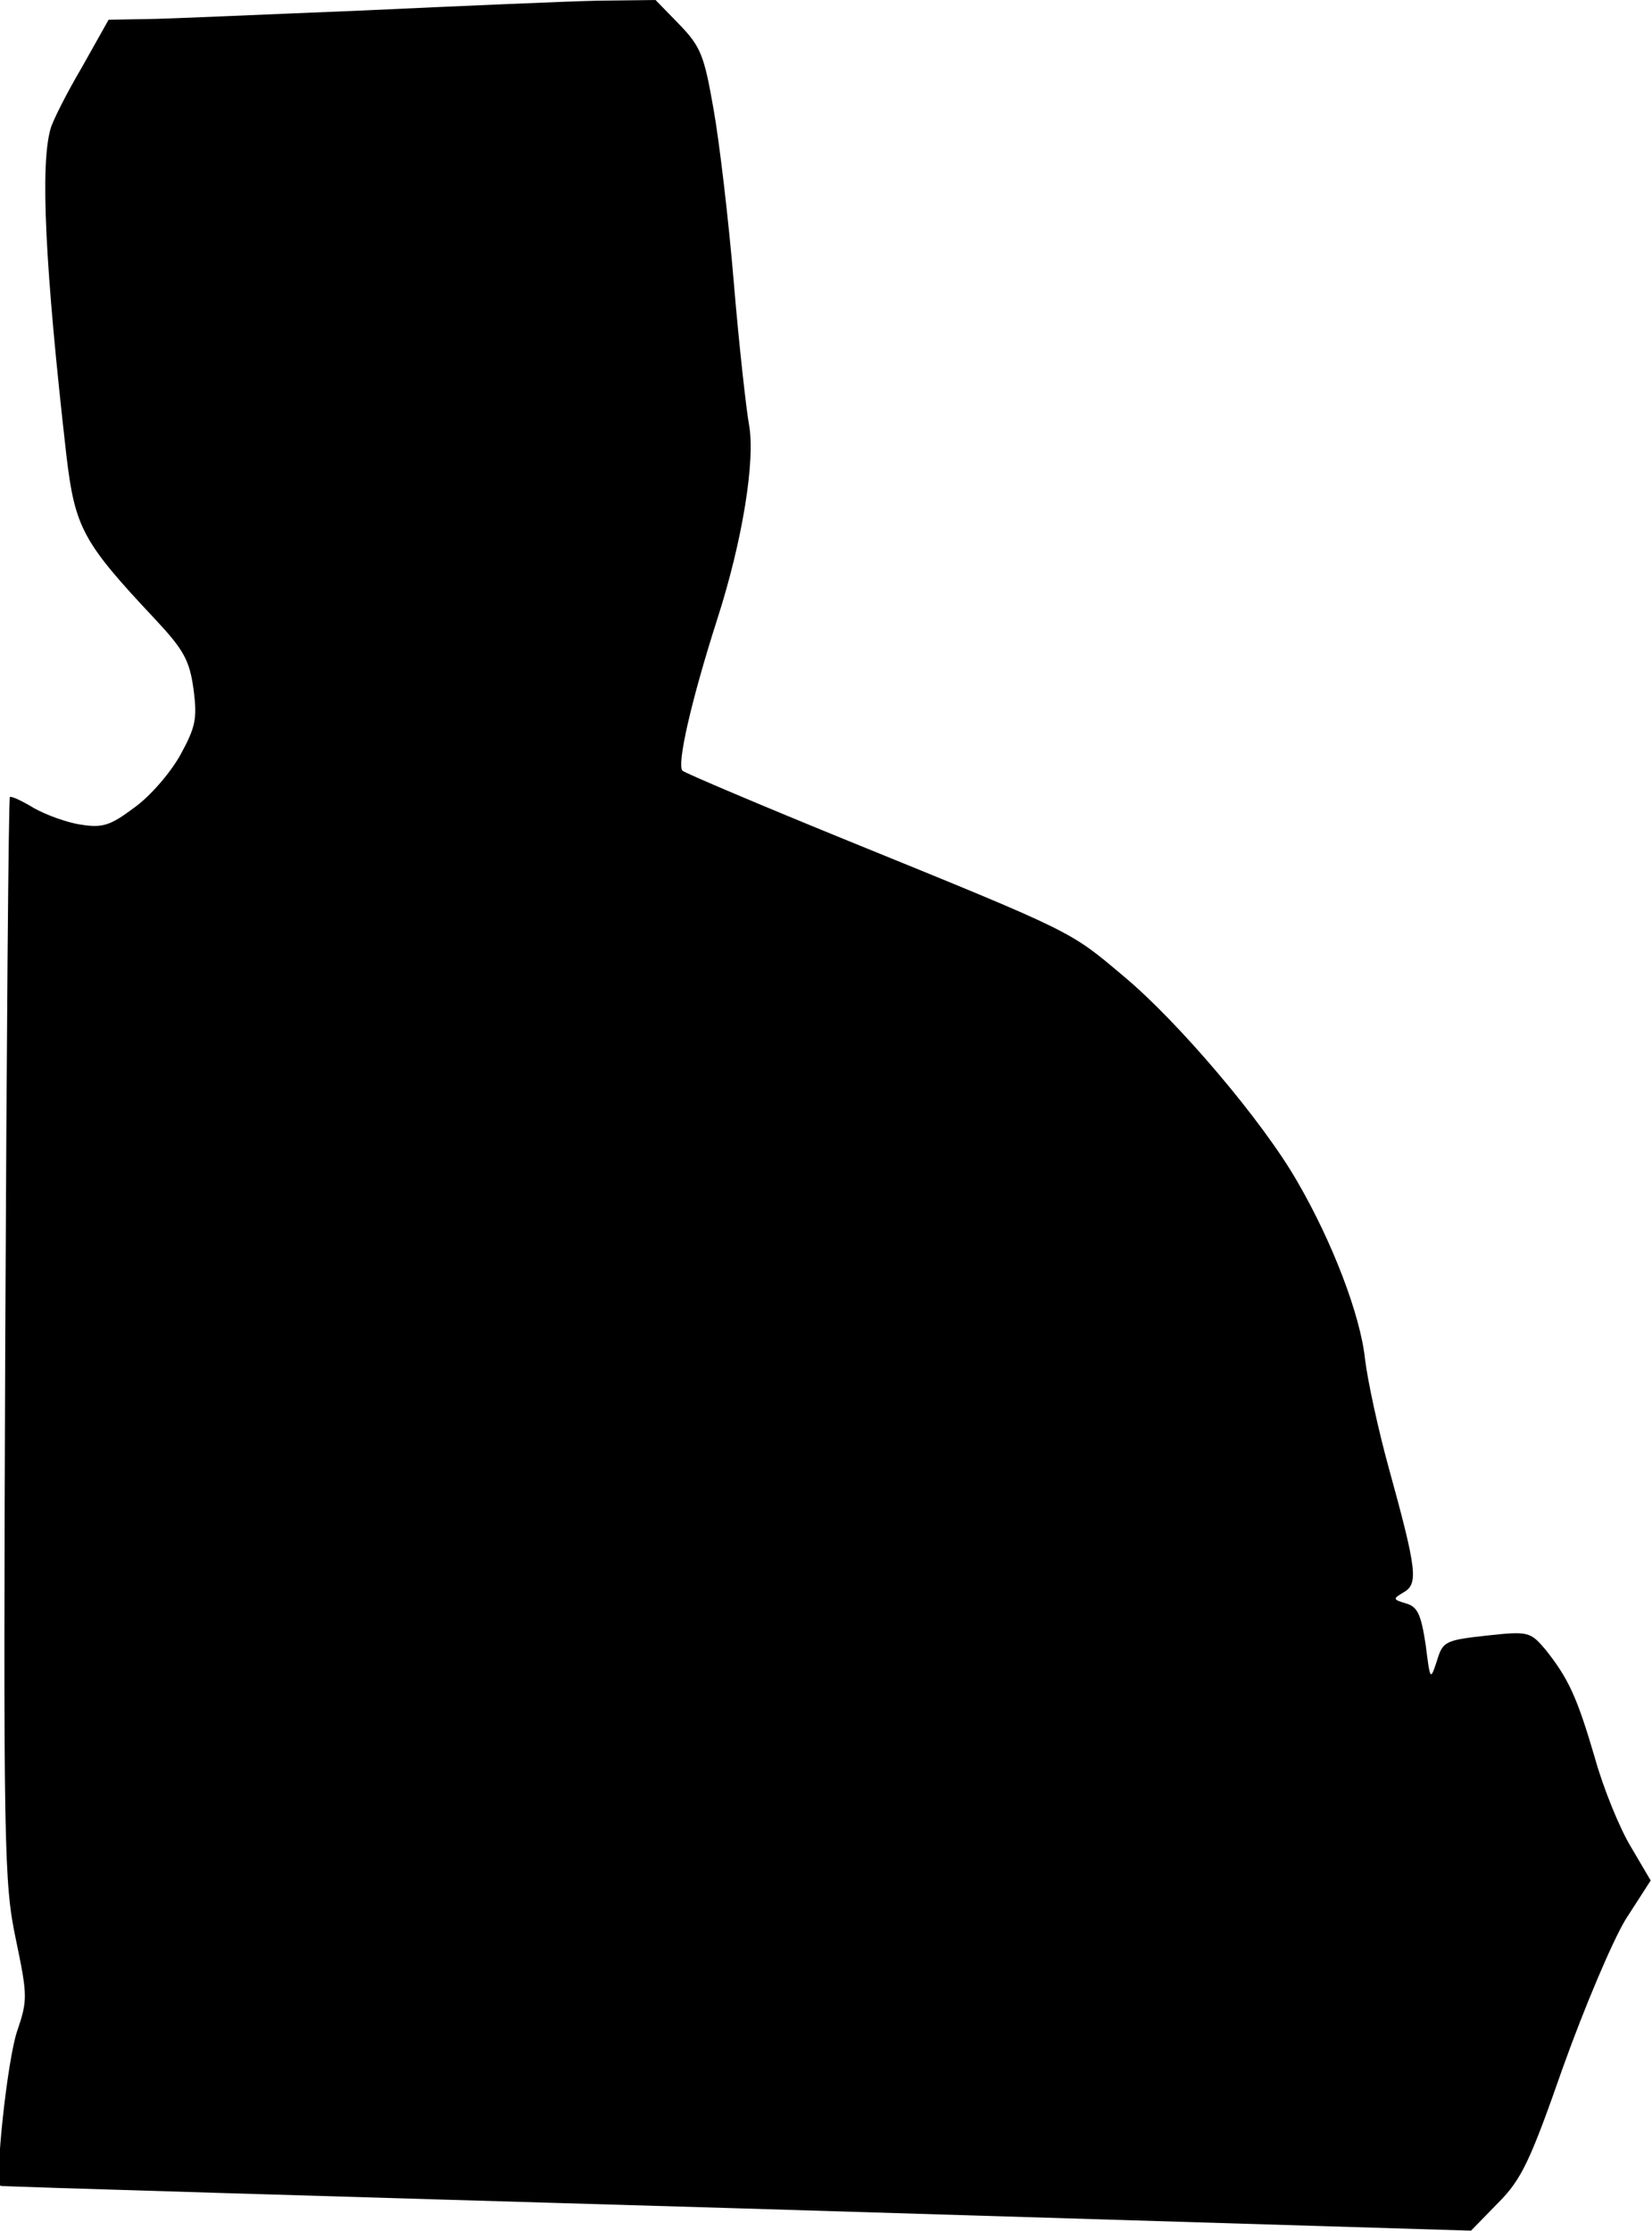 <?xml version="1.0" standalone="no"?>
<!DOCTYPE svg PUBLIC "-//W3C//DTD SVG 20010904//EN"
 "http://www.w3.org/TR/2001/REC-SVG-20010904/DTD/svg10.dtd">
<svg version="1.0" xmlns="http://www.w3.org/2000/svg"
 width="251pt" height="339pt" viewBox="0 0 251 339"
 preserveAspectRatio="xMidYMid meet">
<g transform="translate(0,339) scale(0.1,-0.1)"
fill="#000000" stroke="none">
<path fill="#000000" stroke="none" d="M550 3374 c-151 -6 -300 -13 -330 -13
l-55 -1 -41 -73 c-23 -39 -44 -81 -47 -92 -16 -54 -9 -208 24 -498 13 -109 25
-131 134 -247 44 -47 53 -63 59 -107 6 -45 3 -58 -20 -100 -15 -27 -46 -63
-70 -80 -36 -27 -48 -31 -80 -26 -22 3 -54 15 -72 25 -18 11 -35 19 -37 17 -2
-3 -5 -373 -7 -824 -3 -775 -2 -825 16 -911 18 -86 18 -93 2 -140 -15 -44 -35
-232 -25 -235 2 -1 506 -16 1119 -34 l1115 -34 41 42 c36 36 49 64 99 207 33
92 75 191 95 224 l38 59 -30 51 c-17 28 -42 89 -55 136 -27 92 -40 120 -75
164 -23 27 -26 28 -90 21 -63 -7 -66 -9 -75 -39 -10 -30 -10 -29 -17 26 -7 45
-12 57 -30 62 -20 6 -20 7 -3 17 22 13 20 33 -23 189 -16 58 -32 132 -36 165
-7 67 -50 179 -103 270 -52 91 -181 243 -264 312 -82 69 -73 65 -417 205 -135
55 -248 103 -253 107 -9 9 13 106 53 231 38 118 58 241 48 295 -4 22 -15 119
-23 215 -8 96 -22 215 -31 265 -14 80 -19 94 -52 128 l-36 37 -86 -1 c-47 -1
-209 -8 -360 -15z"/>
</g>
</svg>
